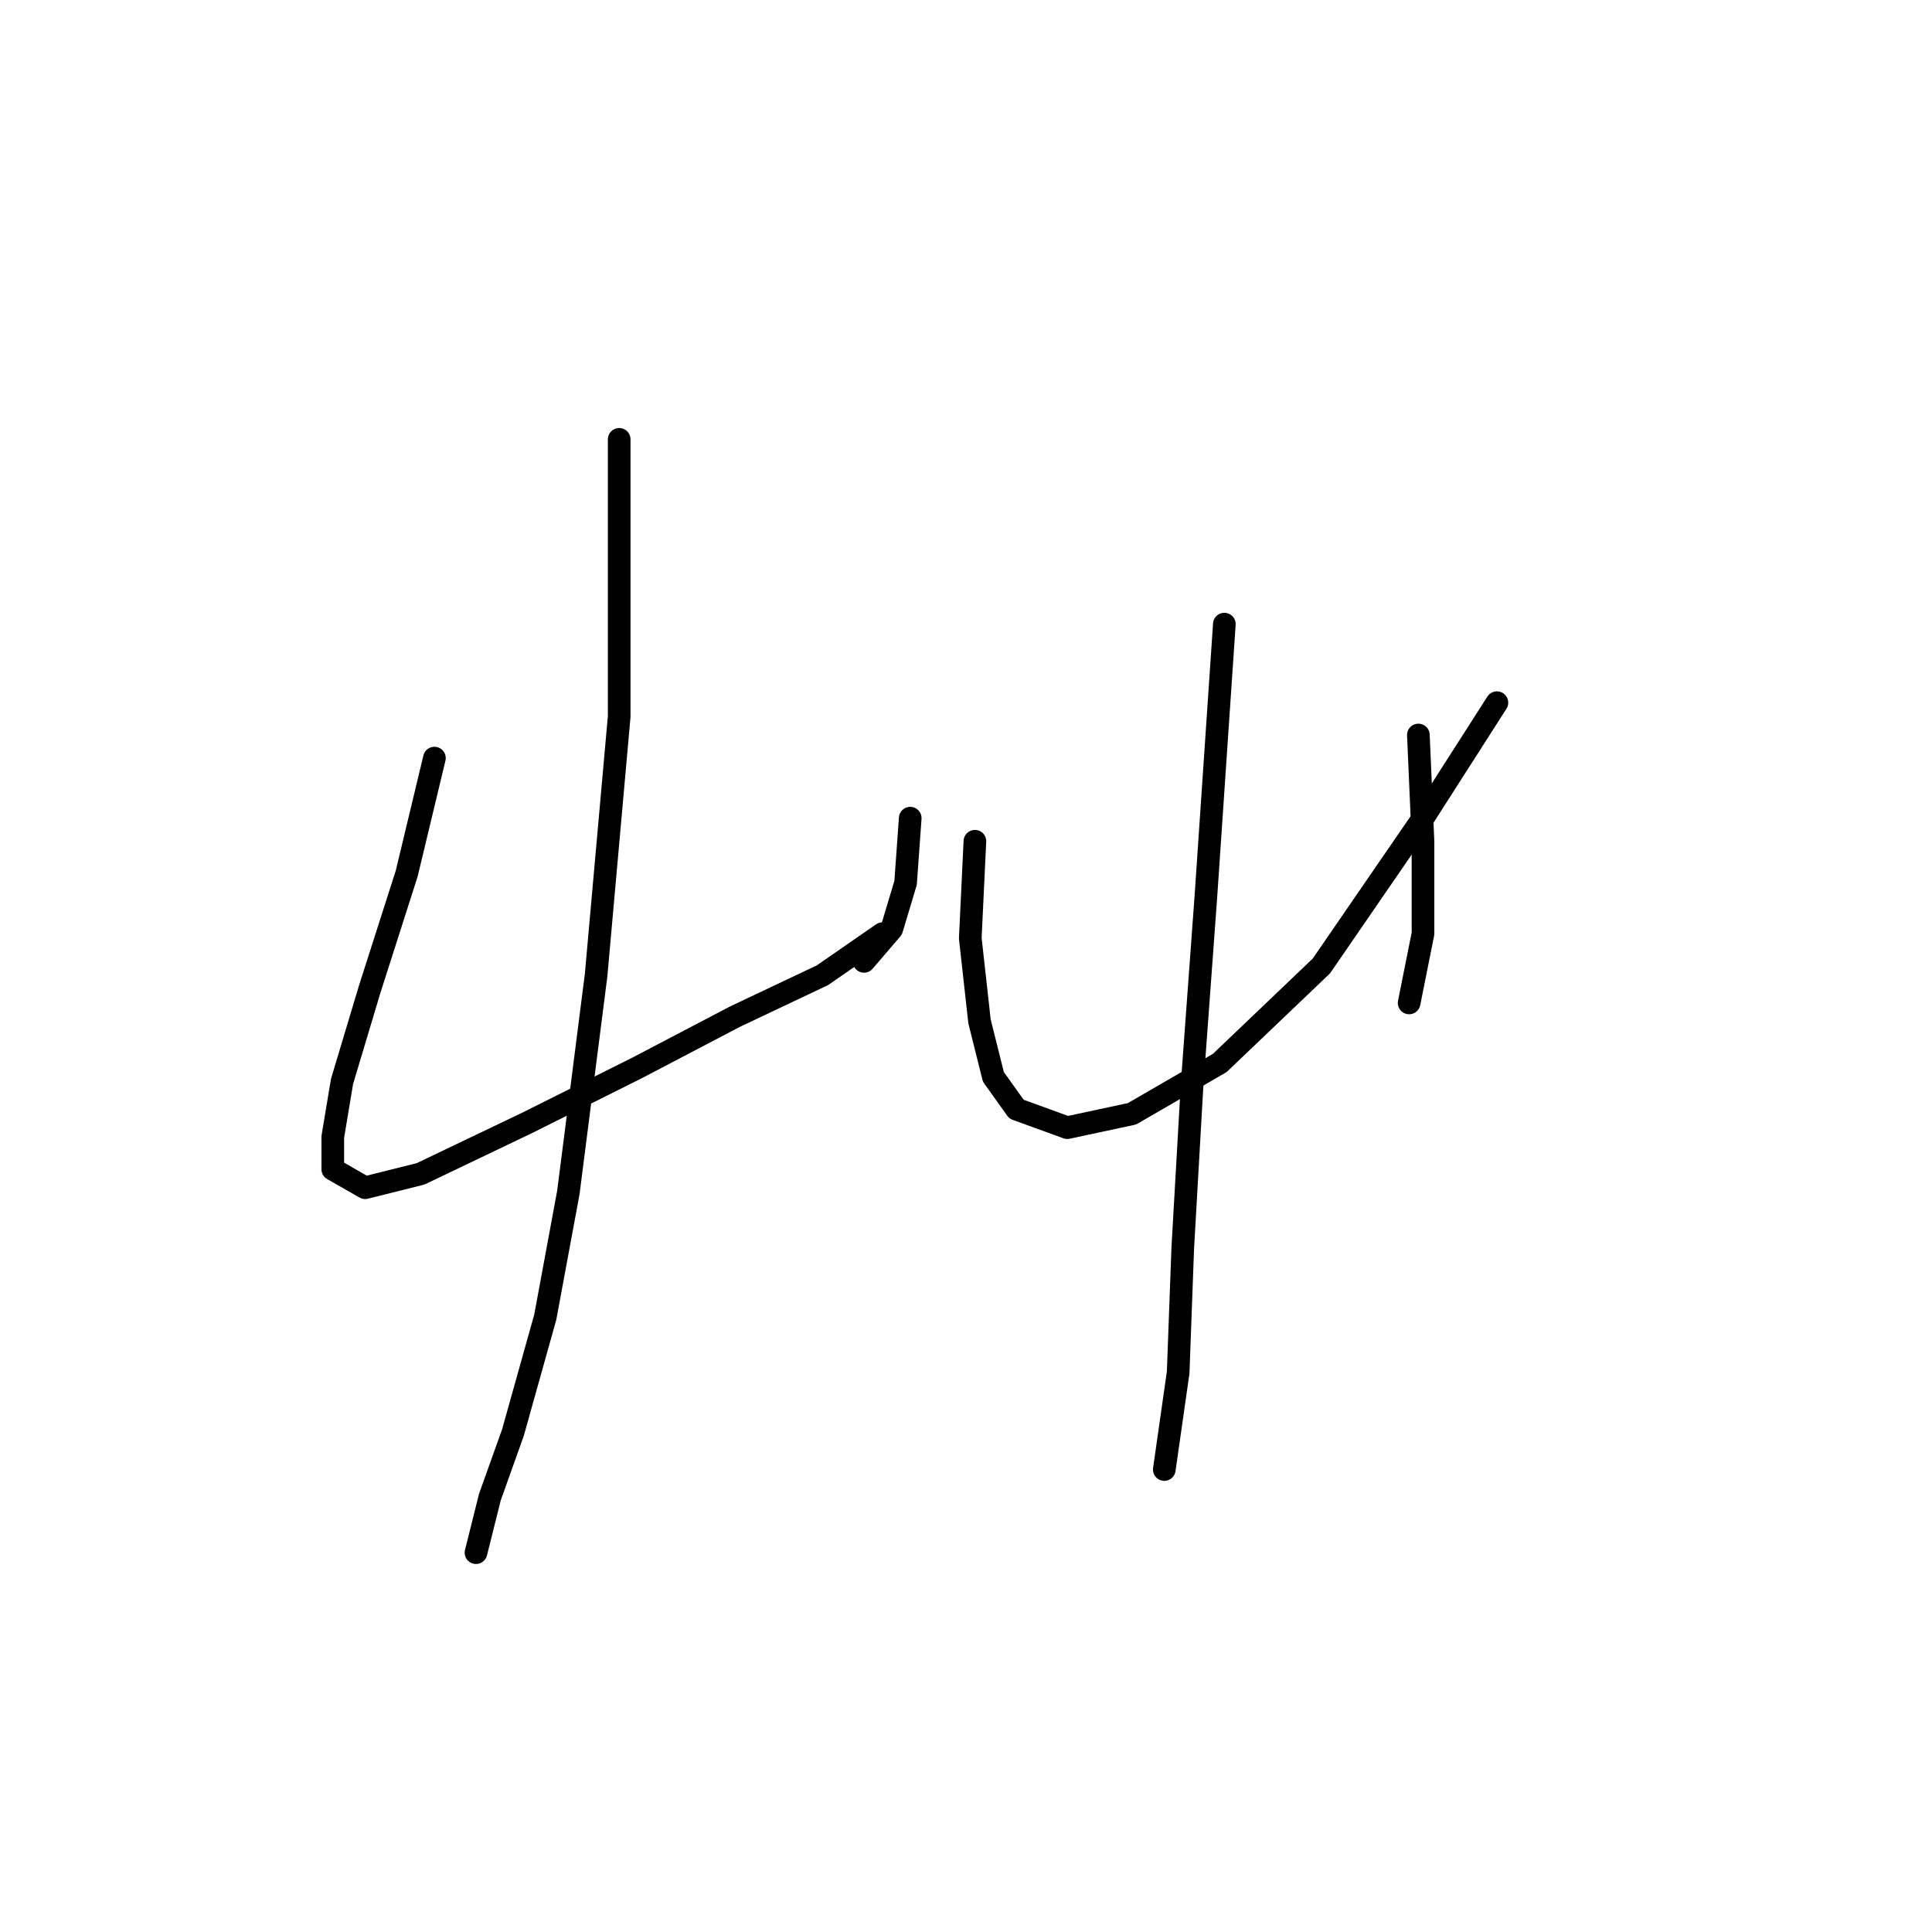 <?xml version="1.0" standalone="no"?>
    <svg width="256" height="256" xmlns="http://www.w3.org/2000/svg" version="1.1">
    <polyline stroke="black" stroke-width="3" stroke-linecap="round" fill="transparent" stroke-linejoin="round" points="57.562 100.452 53.889 115.755 48.992 131.058 45.32 143.3 44.095 150.646 44.095 154.93 48.38 157.379 55.726 155.543 69.804 148.809 84.495 141.464 97.349 134.731 108.979 129.222 116.937 123.713 116.937 123.713 " />
        <polyline stroke="black" stroke-width="3" stroke-linecap="round" fill="transparent" stroke-linejoin="round" points="120.61 108.41 119.997 116.979 118.161 123.1 114.488 127.385 114.488 127.385 " />
        <polyline stroke="black" stroke-width="3" stroke-linecap="round" fill="transparent" stroke-linejoin="round" points="82.046 58.216 82.046 94.943 78.986 129.222 75.313 157.991 72.253 174.518 67.968 189.821 64.907 198.39 63.071 205.736 63.071 205.736 " />
        <polyline stroke="black" stroke-width="3" stroke-linecap="round" fill="transparent" stroke-linejoin="round" points="129.179 111.47 128.567 124.325 129.791 135.343 131.628 142.688 134.688 146.973 141.421 149.421 149.991 147.585 161.621 140.852 175.088 127.997 188.554 108.41 198.348 93.107 198.348 93.107 " />
        <polyline stroke="black" stroke-width="3" stroke-linecap="round" fill="transparent" stroke-linejoin="round" points="187.942 97.392 188.554 111.47 188.554 123.713 186.718 132.894 186.718 132.894 " />
        <polyline stroke="black" stroke-width="3" stroke-linecap="round" fill="transparent" stroke-linejoin="round" points="162.233 82.701 159.785 118.816 157.948 143.912 156.724 165.336 156.112 181.863 154.276 194.718 154.276 194.718 " />
        </svg>